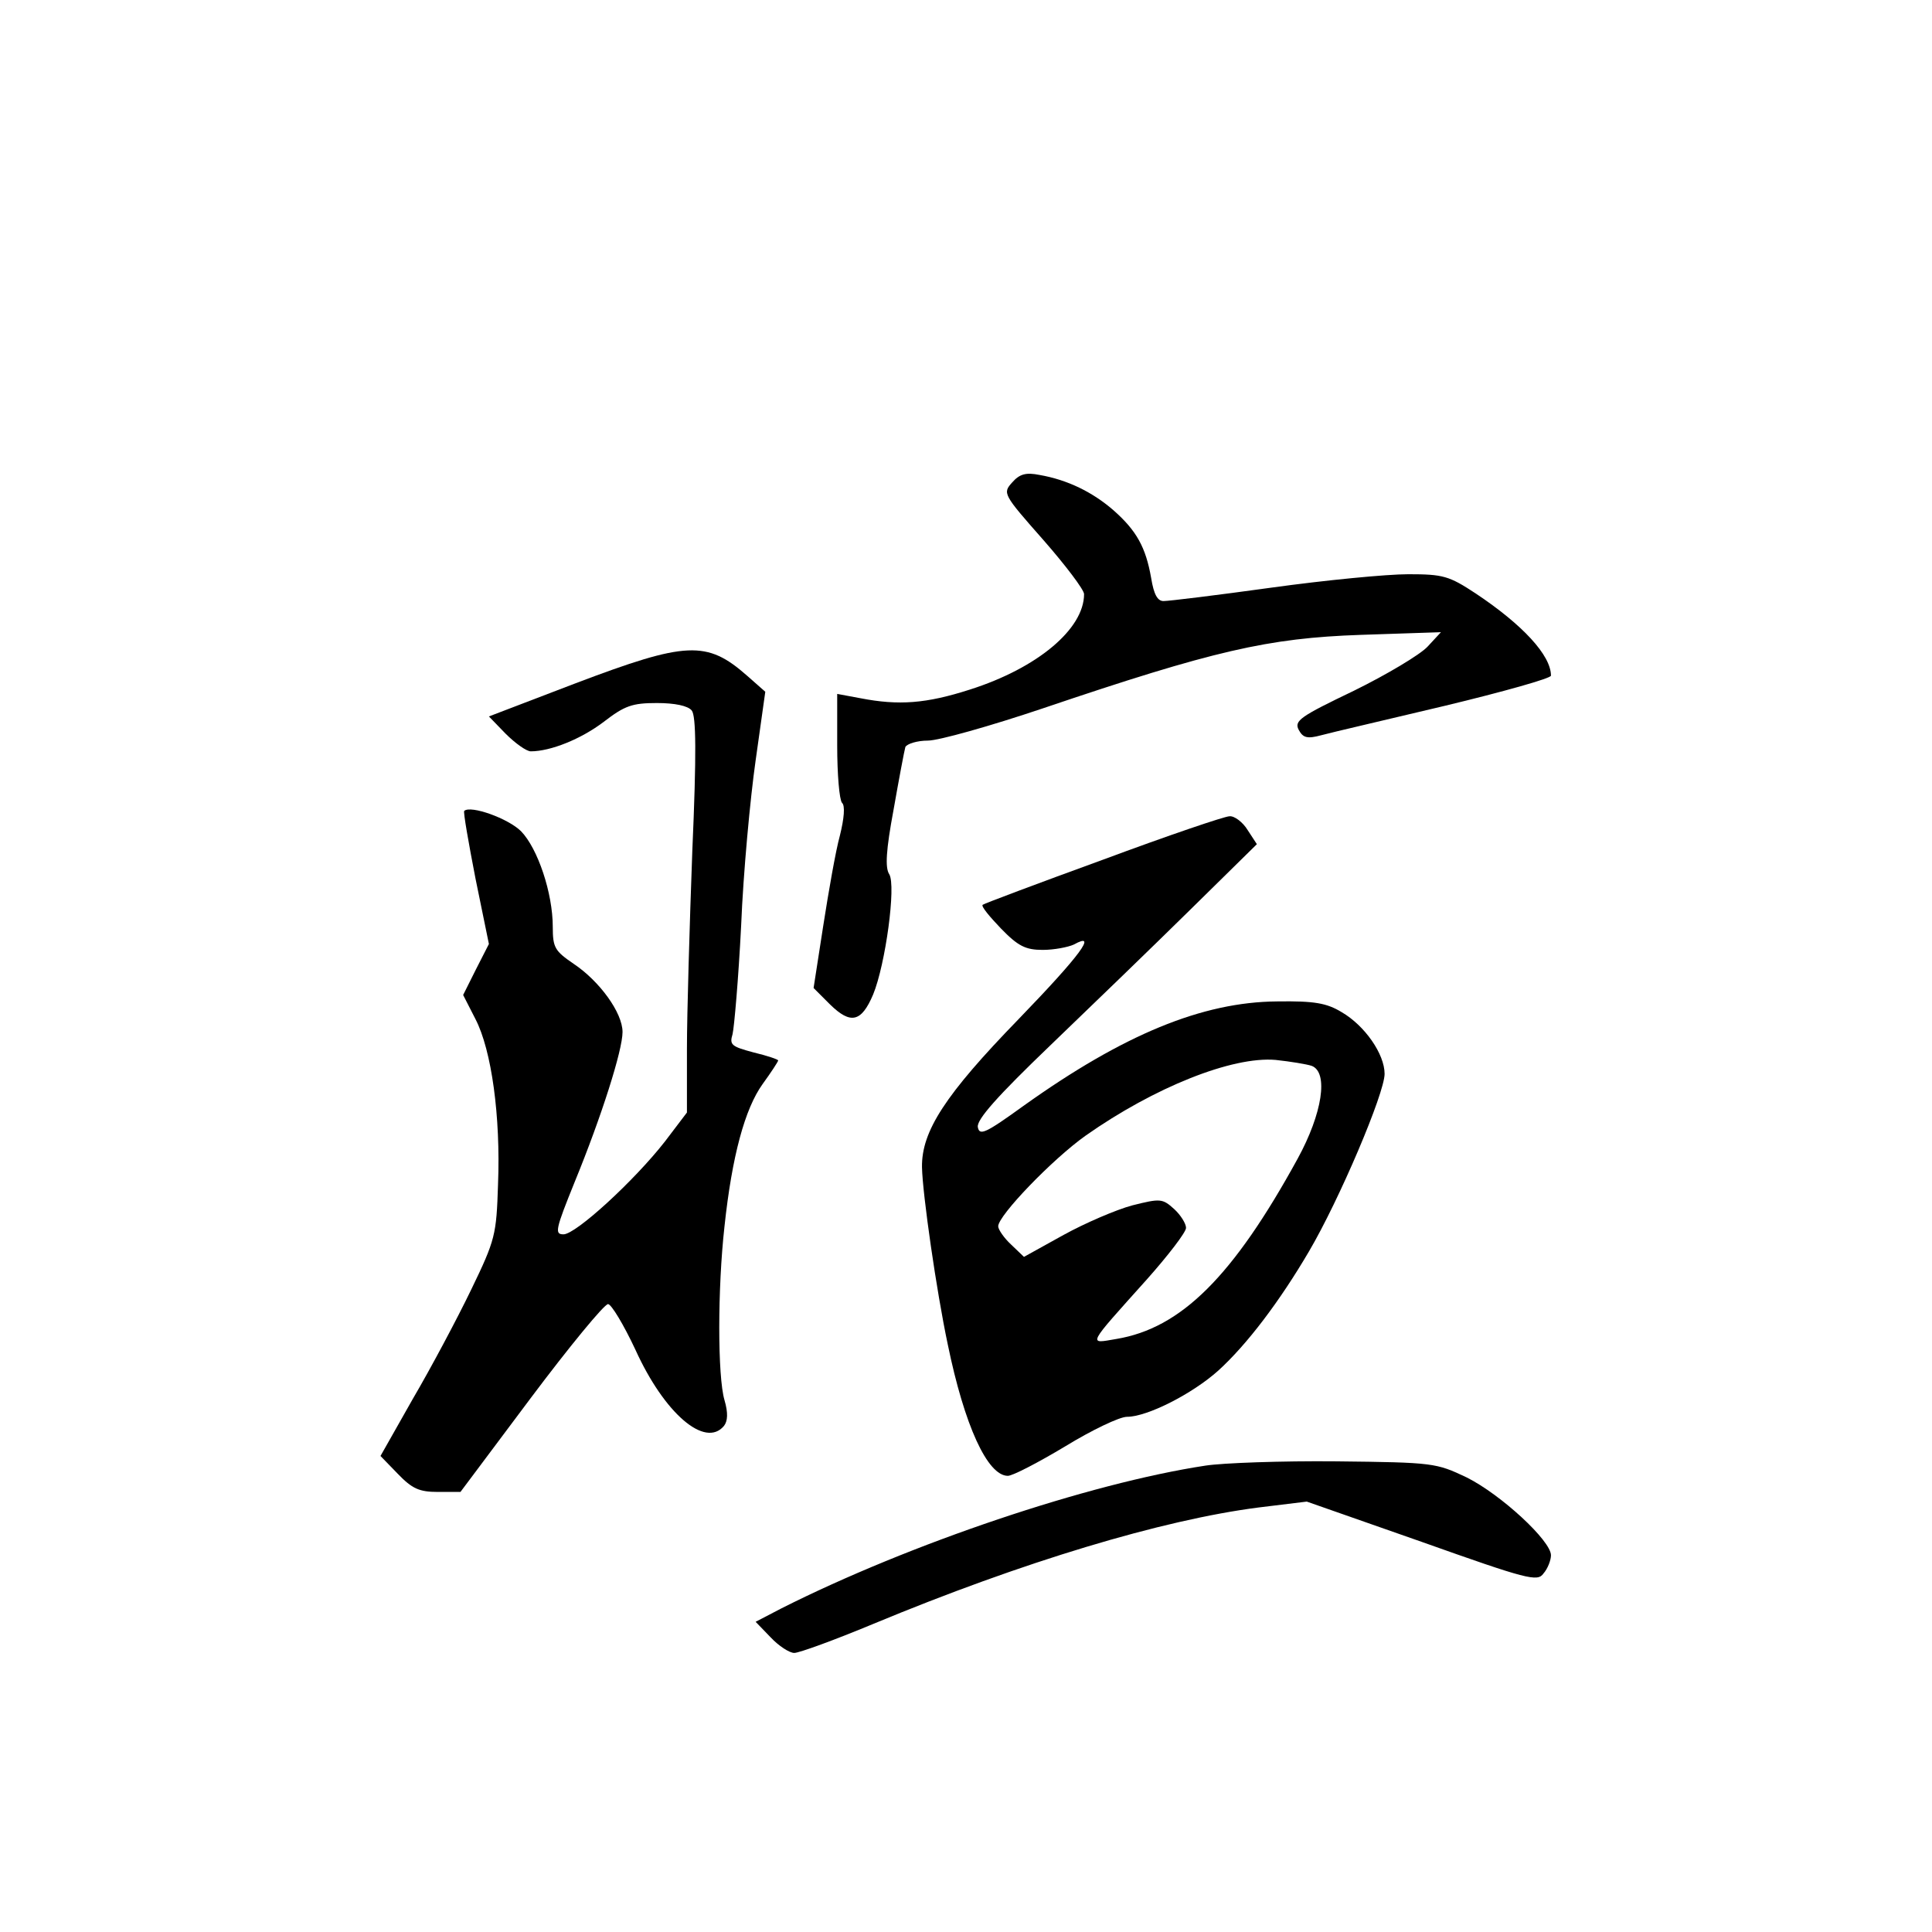 <?xml version="1.0" standalone="no"?>
<!DOCTYPE svg PUBLIC "-//W3C//DTD SVG 20010904//EN"
 "http://www.w3.org/TR/2001/REC-SVG-20010904/DTD/svg10.dtd">
<svg version="1.0" xmlns="http://www.w3.org/2000/svg"
 width="360pt" height="360pt" viewBox="0 0 360 360"
 preserveAspectRatio="xMidYMid meet">
<g transform="translate(0,360) scale(0.1,-0.1)"
fill="#000000" stroke="none">
<path d="M1886 2701 c-18 -20 -17 -22 58 -107 42 -48 76 -93 76 -101 0 -65
-87 -138 -213 -178 -81 -26 -132 -30 -204 -16 l-43 8 0 -96 c0 -54 4 -101 9
-107 6 -5 4 -29 -4 -61 -8 -29 -21 -104 -31 -168 l-18 -116 31 -31 c38 -37 58
-33 80 19 23 56 43 203 30 224 -8 12 -6 45 8 120 10 57 20 110 22 117 3 6 22
12 42 12 20 0 116 27 214 60 319 108 420 131 592 137 l150 5 -25 -27 c-14 -15
-76 -52 -137 -82 -100 -48 -112 -56 -103 -73 8 -15 16 -17 42 -10 18 5 122 29
231 55 108 26 197 51 197 56 0 38 -53 95 -140 153 -50 33 -61 36 -126 36 -40
0 -154 -11 -255 -25 -101 -14 -191 -25 -201 -25 -11 0 -18 12 -23 43 -10 57
-27 88 -70 126 -39 34 -86 57 -138 66 -25 5 -37 2 -51 -14z"/>
<path d="M1073 2327 l-162 -62 31 -32 c18 -18 39 -33 47 -33 37 0 94 23 136
55 39 30 53 35 99 35 33 0 58 -5 65 -14 8 -10 9 -79 1 -262 -5 -137 -10 -303
-10 -368 l0 -119 -41 -54 c-57 -73 -166 -173 -189 -173 -17 0 -15 9 21 98 50
122 89 245 89 279 0 36 -43 95 -91 127 -35 24 -39 30 -39 69 0 63 -28 146 -59
178 -24 24 -94 49 -106 38 -2 -2 8 -59 21 -126 l25 -122 -24 -47 -24 -48 23
-45 c30 -58 47 -181 42 -308 -3 -94 -5 -103 -50 -196 -26 -54 -75 -146 -109
-204 l-60 -106 32 -33 c27 -28 40 -34 75 -34 l42 0 131 175 c72 96 137 175
144 175 6 0 29 -38 51 -85 54 -119 130 -184 165 -142 7 9 8 24 1 48 -13 44
-13 208 0 324 14 131 38 219 71 265 16 22 29 42 29 44 0 2 -21 9 -46 15 -41
11 -45 14 -39 34 3 12 11 103 16 202 4 99 17 238 27 308 l18 128 -34 30 c-75
66 -113 64 -319 -14z"/>
<path d="M2055 1998 c-121 -44 -222 -82 -224 -84 -3 -3 13 -22 34 -44 32 -33
46 -40 78 -40 21 0 47 5 58 10 45 25 13 -19 -103 -139 -137 -141 -181 -209
-180 -276 1 -50 27 -231 48 -330 31 -151 74 -245 112 -245 9 0 57 25 107 55
49 30 101 55 115 55 38 0 122 43 170 86 54 49 115 130 169 222 57 97 141 295
141 331 0 37 -37 90 -80 115 -28 17 -51 21 -120 20 -140 -1 -287 -62 -472
-194 -72 -52 -83 -57 -86 -40 -2 14 36 57 135 152 76 73 194 187 262 254 l123
121 -17 26 c-9 15 -25 27 -34 26 -9 0 -115 -36 -236 -81z m389 -384 c32 -12
20 -89 -26 -173 -120 -219 -217 -316 -338 -336 -53 -9 -56 -15 57 111 40 45
73 88 73 96 0 8 -10 24 -22 35 -22 20 -26 20 -78 7 -30 -8 -88 -33 -128 -55
l-74 -41 -24 23 c-13 12 -24 28 -24 34 0 20 101 125 163 169 128 90 273 148
354 141 28 -3 58 -8 67 -11z"/>
<path d="M2246 869 c-217 -33 -550 -145 -790 -266 l-48 -25 28 -29 c15 -16 35
-29 44 -29 9 0 75 24 147 54 279 116 539 194 718 217 l90 11 214 -75 c197 -70
216 -75 227 -59 8 9 14 25 14 34 0 27 -93 113 -157 145 -57 27 -61 28 -243 30
-102 1 -212 -3 -244 -8z"/>
</g>
</svg>
